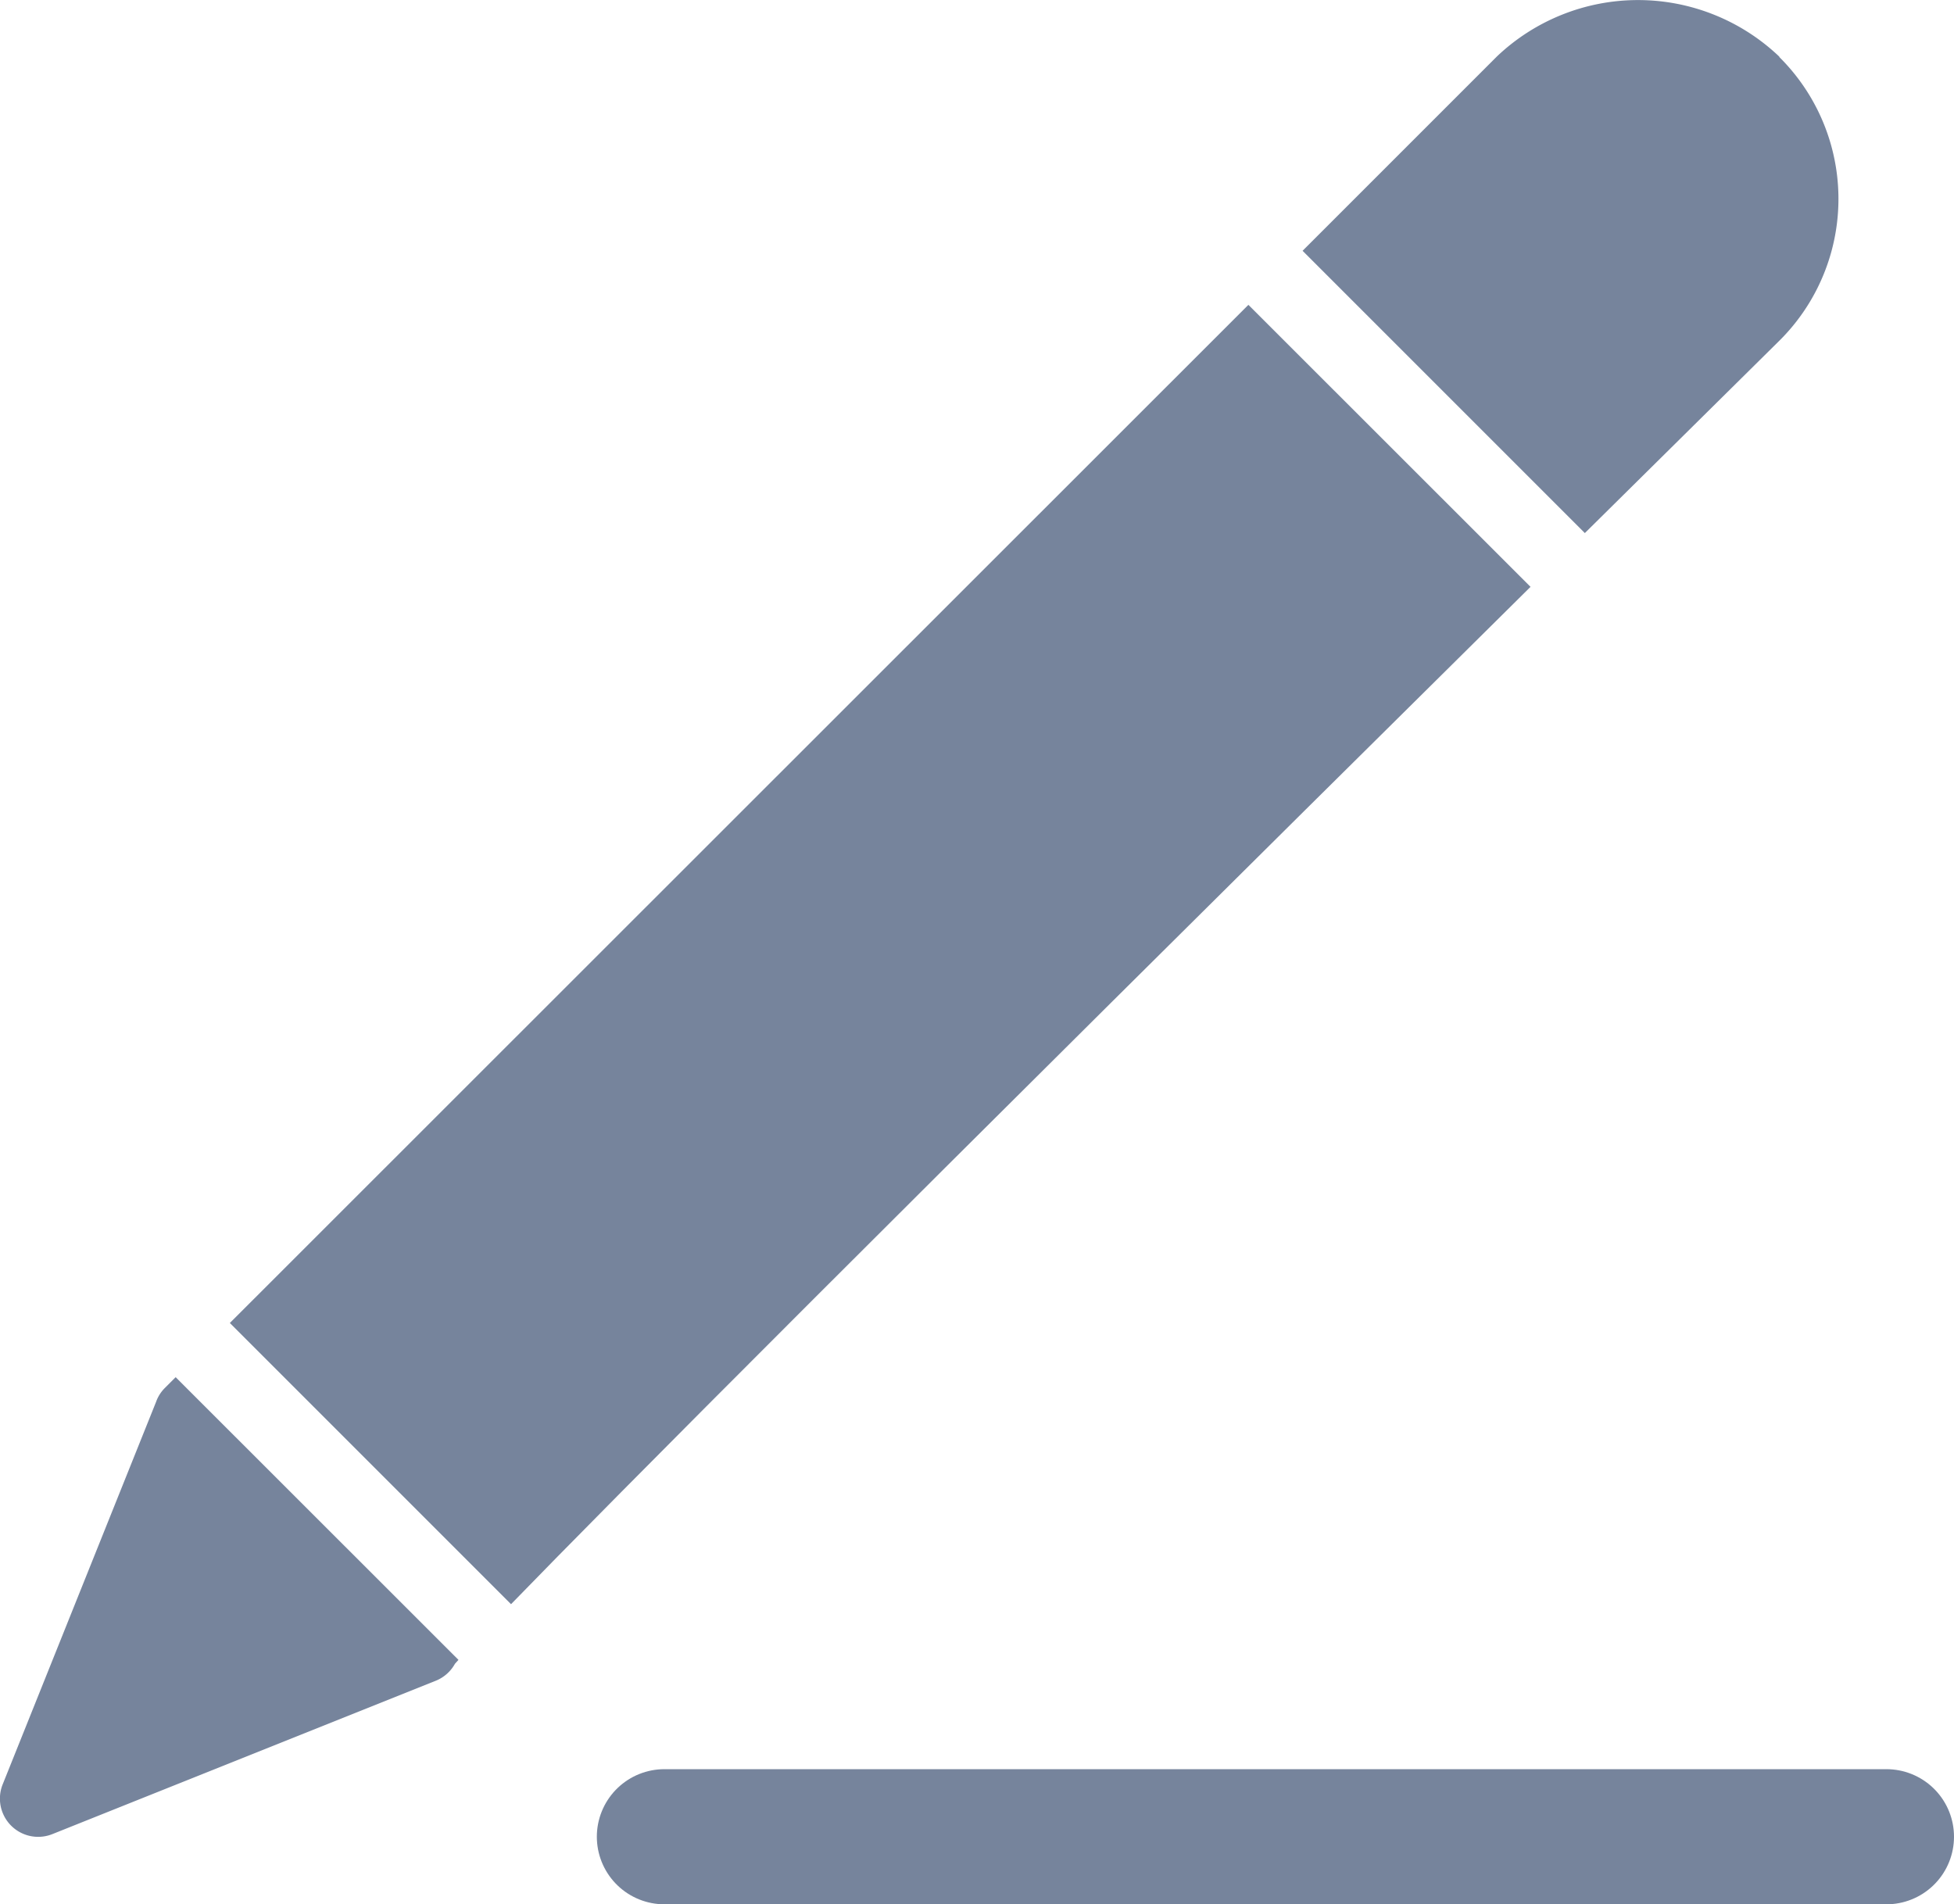 <svg xmlns="http://www.w3.org/2000/svg" width="14.461" height="14.092" viewBox="0 0 14.461 14.092"><defs><style>.a{fill:#76849c;}.b{fill:none;stroke:#76849c;stroke-linecap:round;}</style></defs><g transform="translate(-537 -160.407)"><g transform="translate(537 160.139)"><g transform="translate(0 10.46)"><g transform="translate(0)"><path class="a" d="M1.3,383.747l-.083.083a.273.273,0,0,0-.062.1L.02,386.76a.283.283,0,0,0,.369.368l2.835-1.134a.283.283,0,0,0,.143-.126l.026-.029Z" transform="translate(0 -383.747)"/></g></g><g transform="translate(9.64 0.269)"><g transform="translate(0 0)"><path class="a" d="M366.255.688a1.515,1.515,0,0,0-2.093,0l-1.436,1.436,2.089,2.089,1.439-1.423a1.478,1.478,0,0,0,0-2.1Z" transform="translate(-362.726 -0.269)"/></g></g><g transform="translate(1.701 2.524)"><path class="a" d="M71.532,85.144l-7.538,7.535,2.081,2.081c.753-.776,2.718-2.752,7.545-7.529Z" transform="translate(-63.994 -85.144)"/></g></g><path class="b" d="M-7943.374-13531h9.044" transform="translate(8485.291 13705)"/></g></svg>